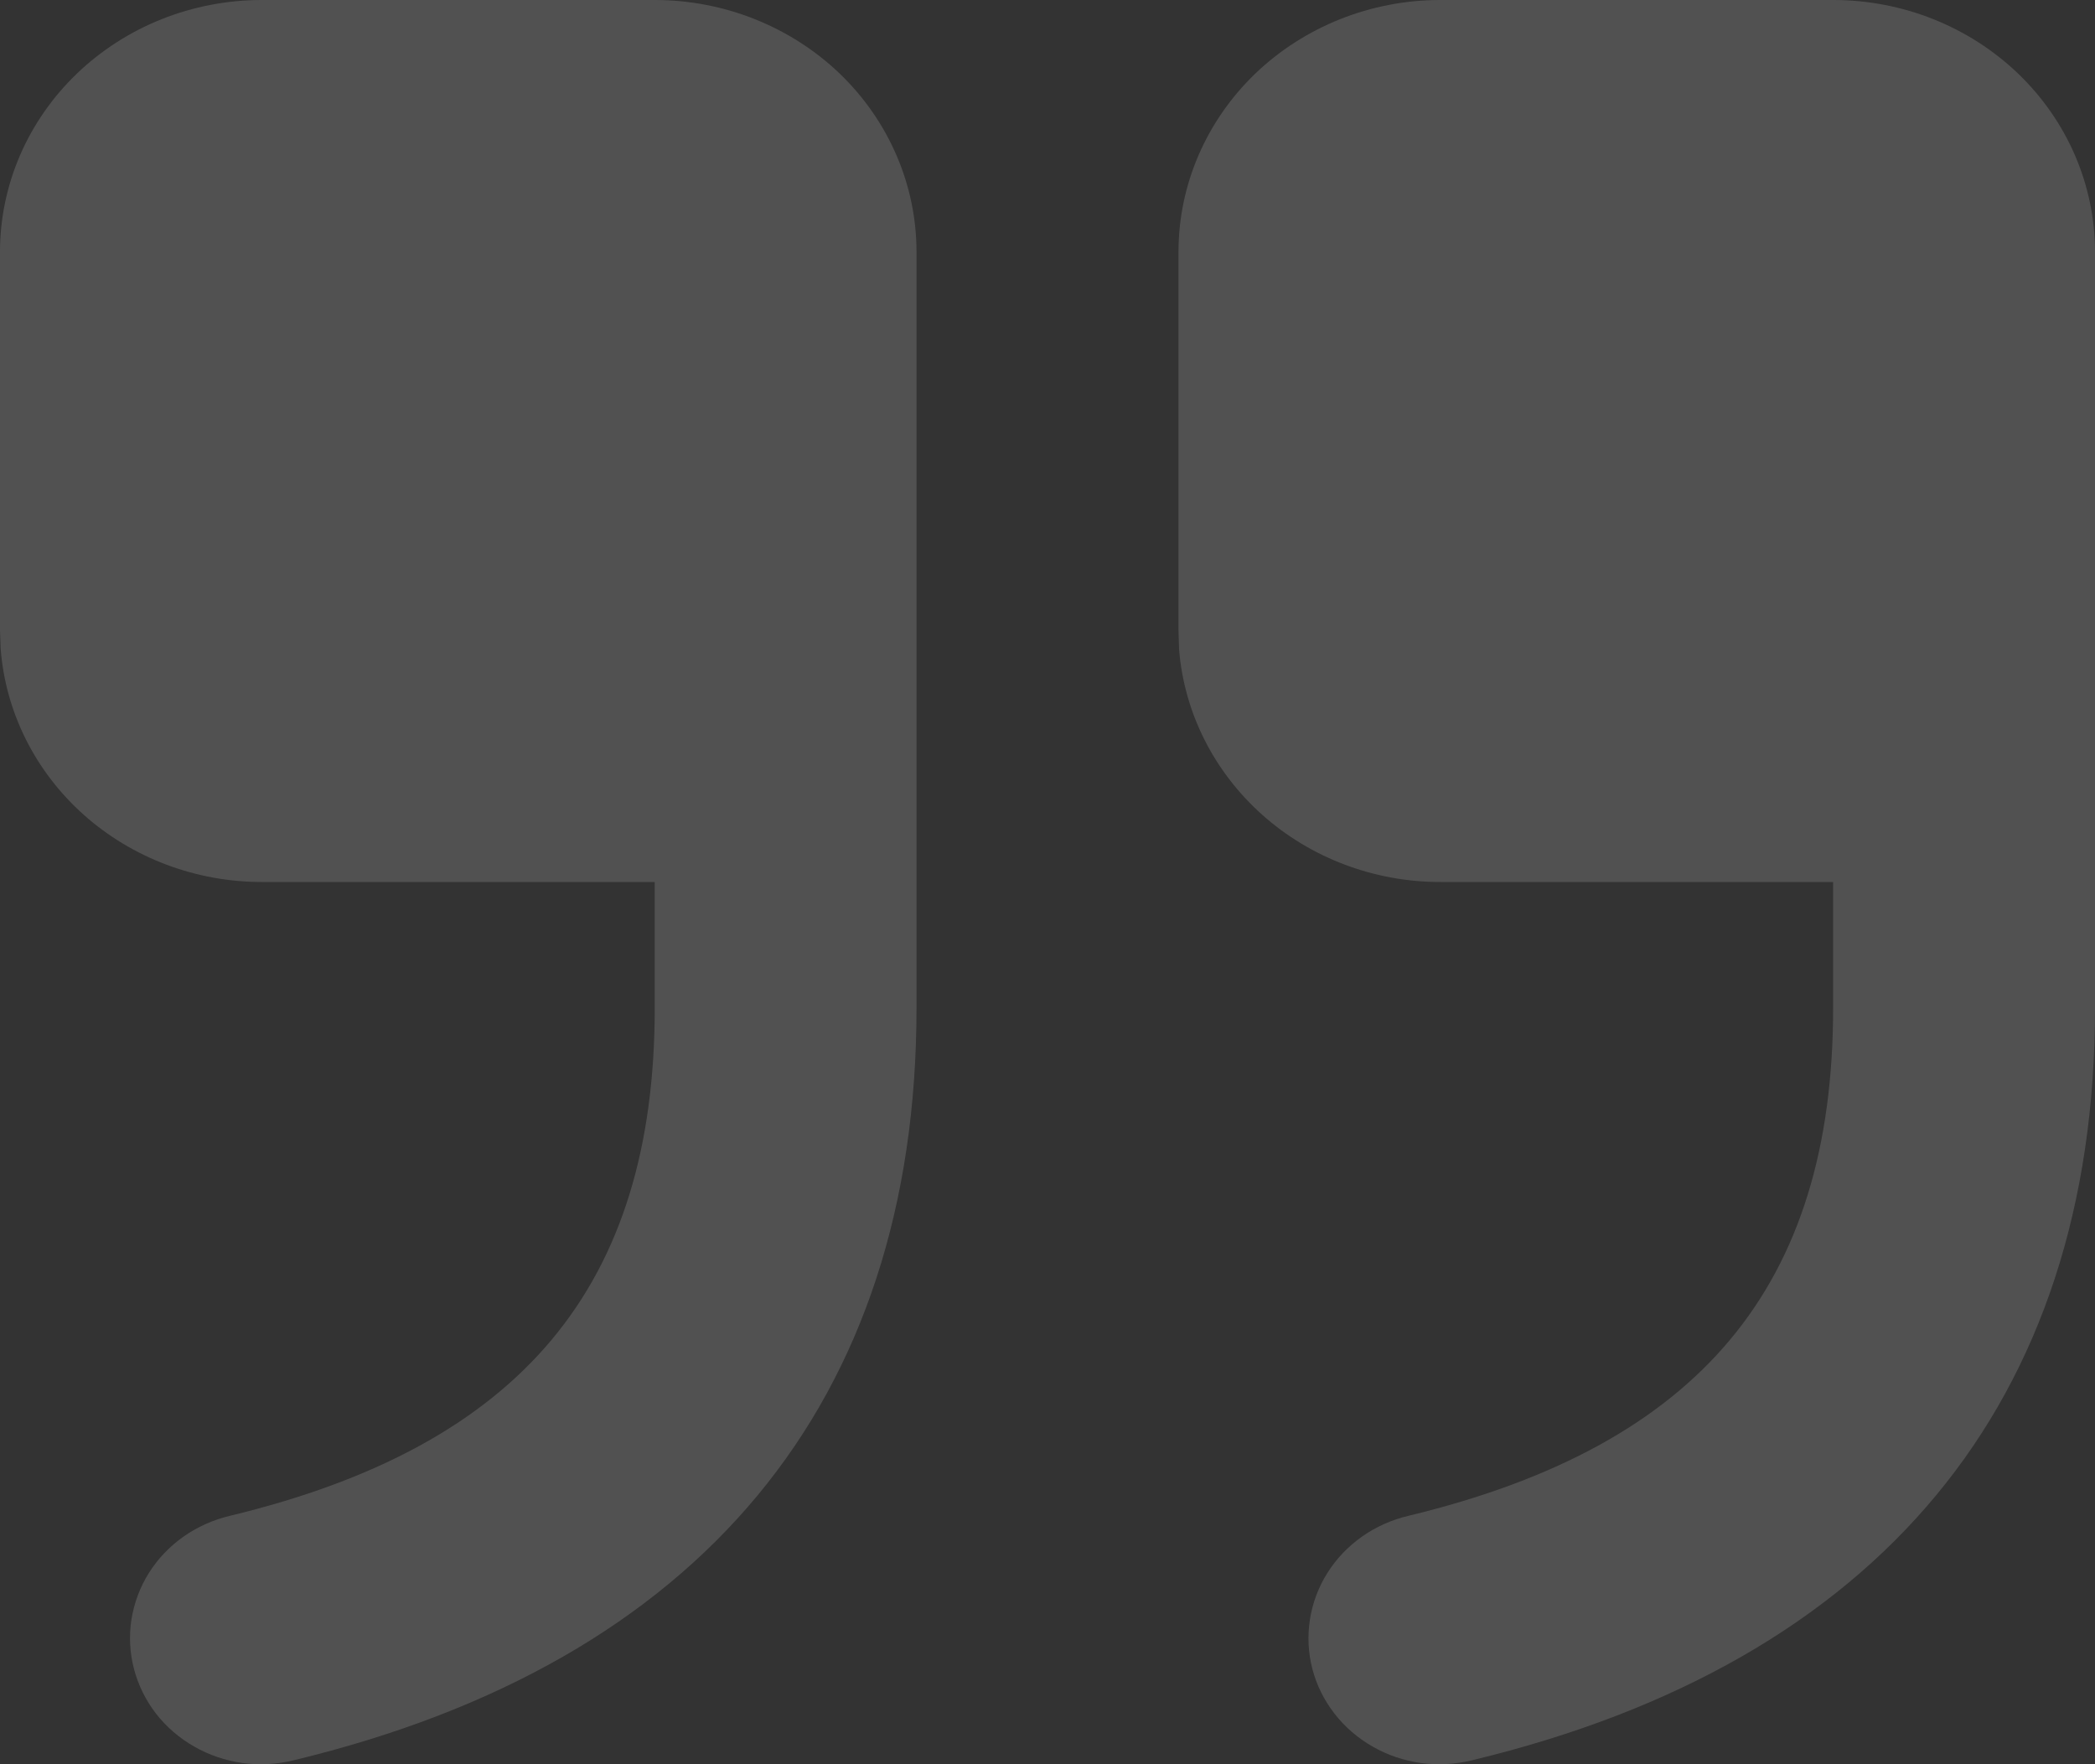 <svg width="19" height="16" viewBox="0 0 19 16" fill="none" xmlns="http://www.w3.org/2000/svg">
<rect x="0" y="0" width="19" height="16" fill="#333333" stroke="none"/>
<path opacity="0.15" d="M5.938 0C6.567 0 7.171 0.241 7.617 0.669C8.062 1.098 8.312 1.679 8.312 2.285V9.142C8.312 12.718 6.353 15.076 2.664 15.964C2.512 16.001 2.354 16.01 2.199 15.989C2.044 15.967 1.895 15.917 1.76 15.839C1.625 15.762 1.508 15.661 1.414 15.54C1.321 15.419 1.253 15.281 1.215 15.135C1.177 14.989 1.169 14.837 1.192 14.688C1.216 14.539 1.269 14.395 1.35 14.266C1.431 14.137 1.538 14.025 1.664 13.936C1.791 13.847 1.934 13.783 2.086 13.747C4.731 13.11 5.938 11.659 5.938 9.142V7.999H2.375C1.776 7.999 1.199 7.781 0.759 7.389C0.32 6.997 0.051 6.46 0.006 5.885L0 5.714V2.285C0 1.679 0.25 1.098 0.696 0.669C1.141 0.241 1.745 0 2.375 0H5.938ZM16.625 0C17.255 0 17.859 0.241 18.304 0.669C18.75 1.098 19 1.679 19 2.285V9.142C19 12.718 17.041 15.076 13.351 15.964C13.199 16.001 13.041 16.01 12.886 15.989C12.731 15.967 12.582 15.917 12.447 15.839C12.313 15.762 12.195 15.661 12.102 15.54C12.008 15.419 11.94 15.281 11.902 15.135C11.864 14.989 11.857 14.837 11.88 14.688C11.903 14.539 11.957 14.395 12.038 14.266C12.119 14.137 12.226 14.025 12.352 13.936C12.478 13.847 12.622 13.783 12.774 13.747C15.418 13.11 16.625 11.659 16.625 9.142V7.999H13.062C12.463 7.999 11.886 7.781 11.447 7.389C11.008 6.997 10.738 6.46 10.693 5.885L10.688 5.714V2.285C10.688 1.679 10.938 1.098 11.383 0.669C11.829 0.241 12.433 0 13.062 0H16.625Z" fill="white"/>
</svg>
